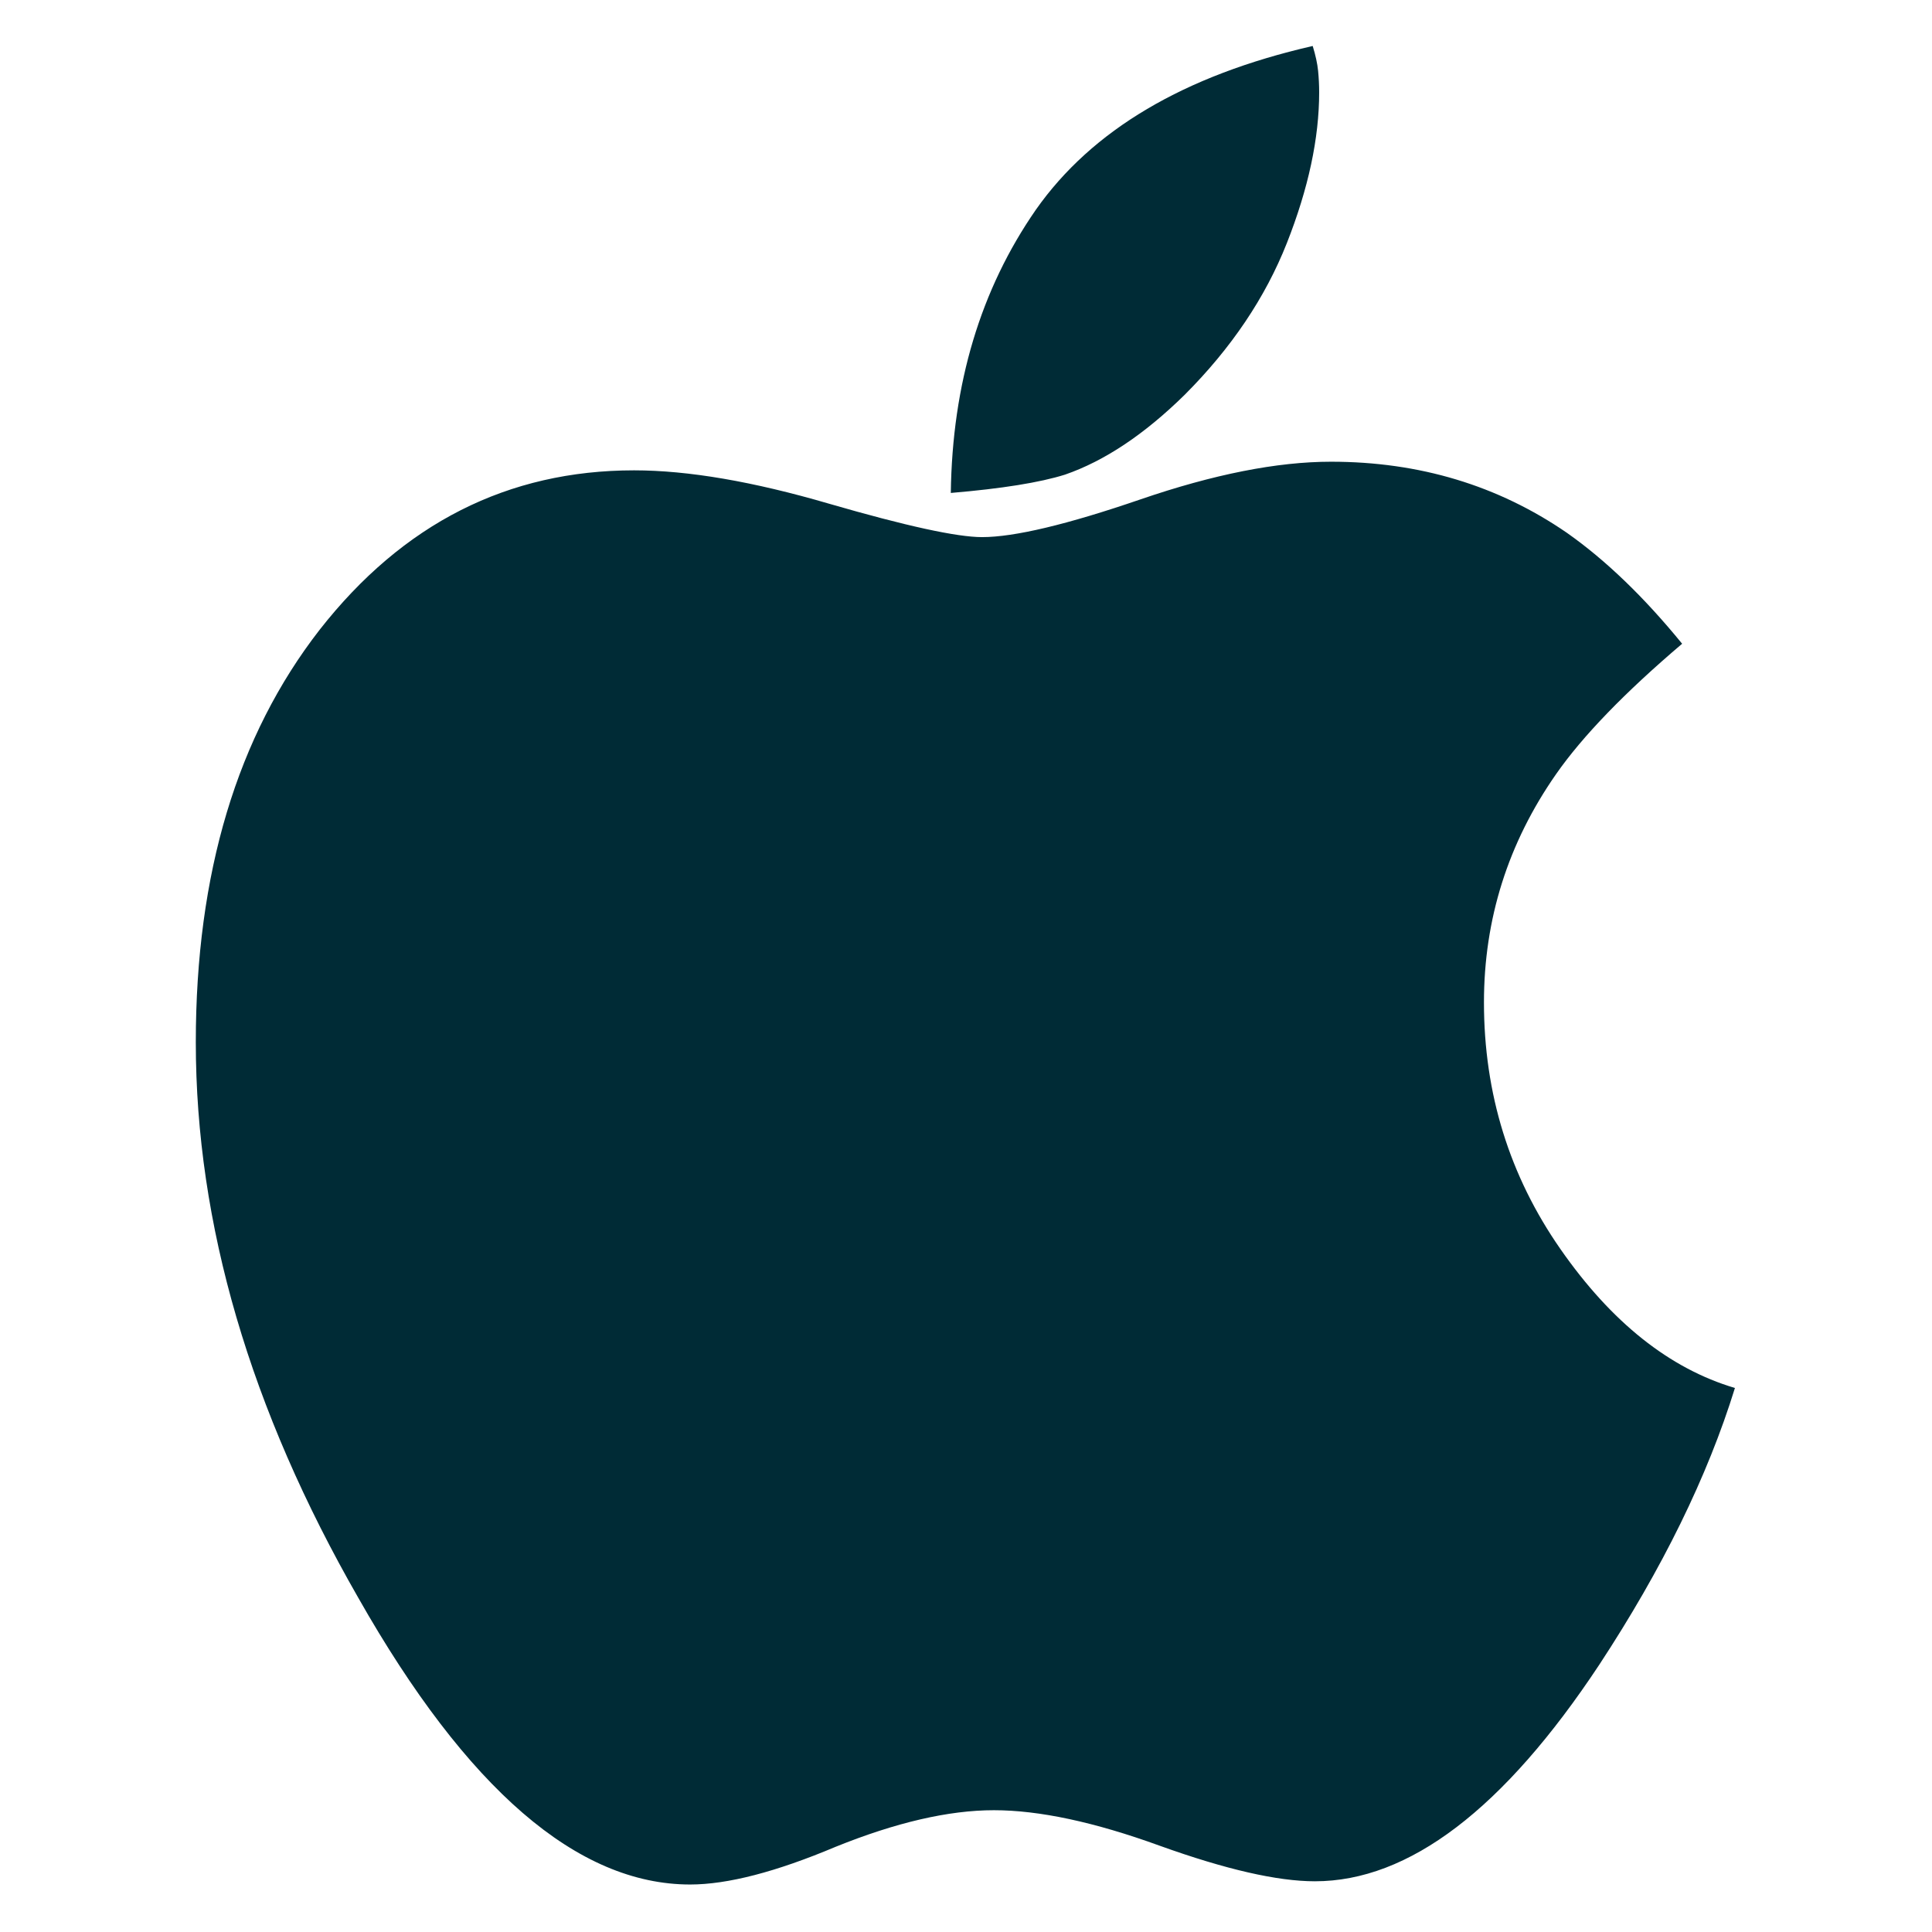 <?xml version="1.0" encoding="UTF-8" standalone="no"?>
<!-- Created with Inkscape (http://www.inkscape.org/) -->

<svg
   xmlns:dc="http://purl.org/dc/elements/1.1/"
   xmlns:cc="http://creativecommons.org/ns#"
   xmlns:rdf="http://www.w3.org/1999/02/22-rdf-syntax-ns#"
   xmlns:svg="http://www.w3.org/2000/svg"
   xmlns="http://www.w3.org/2000/svg"
   xmlns:xlink="http://www.w3.org/1999/xlink"
   xmlns:sodipodi="http://sodipodi.sourceforge.net/DTD/sodipodi-0.dtd"
   xmlns:inkscape="http://www.inkscape.org/namespaces/inkscape"
   version="1.0"
   viewBox="0 0 42 42"
   id="svg3176"
   inkscape:version="0.48.4 r9939"
   width="100%"
   height="100%"
   sodipodi:docname="icons.svg"
   inkscape:export-filename="/home/gregoire/Code/web/bnfc.github.com/mac.png"
   inkscape:export-xdpi="42.860001"
   inkscape:export-ydpi="42.860001">
  <defs
     id="defs3186">
    <inkscape:perspective
       sodipodi:type="inkscape:persp3d"
       inkscape:vp_x="0 : 526.18109 : 1"
       inkscape:vp_y="0 : 1000 : 0"
       inkscape:vp_z="744.09448 : 526.18109 : 1"
       inkscape:persp3d-origin="372.04724 : 350.78739 : 1"
       id="perspective4192" />
    <inkscape:perspective
       id="perspective4183"
       inkscape:persp3d-origin="225 : 30.175001 : 1"
       inkscape:vp_z="450 : 45.262501 : 1"
       inkscape:vp_y="0 : 1000 : 0"
       inkscape:vp_x="0 : 45.262501 : 1"
       sodipodi:type="inkscape:persp3d" />
    <linearGradient
       id="linearGradient4182">
      <stop
         style="stop-color:#a36d18;stop-opacity:1;"
         offset="0"
         id="stop4184" />
      <stop
         style="stop-color:#d79020;stop-opacity:1;"
         offset="1"
         id="stop4186" />
    </linearGradient>
    <linearGradient
       id="linearGradient4192">
      <stop
         style="stop-color:#e9b96e;stop-opacity:1;"
         offset="0"
         id="stop4194" />
      <stop
         style="stop-color:#f1d19e;stop-opacity:1;"
         offset="1"
         id="stop4196" />
    </linearGradient>
    <linearGradient
       id="linearGradient4210">
      <stop
         style="stop-color:#eaba6f;stop-opacity:1;"
         offset="0"
         id="stop4212" />
      <stop
         style="stop-color:#b97a1b;stop-opacity:1;"
         offset="1"
         id="stop4214" />
    </linearGradient>
    <linearGradient
       id="linearGradient4222">
      <stop
         style="stop-color:#ffffff;stop-opacity:1;"
         offset="0"
         id="stop4224" />
      <stop
         style="stop-color:#ffffff;stop-opacity:0.686;"
         offset="1"
         id="stop4226" />
    </linearGradient>
    <linearGradient
       id="linearGradient4979">
      <stop
         style="stop-color:#fbf0e0;stop-opacity:1;"
         offset="0"
         id="stop4981" />
      <stop
         style="stop-color:#f0ce99;stop-opacity:1;"
         offset="1"
         id="stop4983" />
    </linearGradient>
    <linearGradient
       id="linearGradient4995">
      <stop
         style="stop-color:#de9523;stop-opacity:1;"
         offset="0"
         id="stop4997" />
      <stop
         style="stop-color:#a36d18;stop-opacity:1;"
         offset="1"
         id="stop4999" />
    </linearGradient>
    <linearGradient
       id="linearGradient2869">
      <stop
         id="stop2871"
         offset="0"
         style="stop-color:#ffffff;stop-opacity:1;" />
      <stop
         id="stop2873"
         offset="1"
         style="stop-color:#cccccc;stop-opacity:1;" />
    </linearGradient>
    <linearGradient
       inkscape:collect="always"
       xlink:href="#SVGID_38_"
       id="linearGradient5310"
       gradientUnits="userSpaceOnUse"
       x1="22.032"
       y1="5.29"
       x2="22.211"
       y2="5.29" />
    <linearGradient
       inkscape:collect="always"
       xlink:href="#SVGID_47_"
       id="linearGradient5324"
       gradientUnits="userSpaceOnUse"
       x1="22.034"
       y1="5.29"
       x2="22.213"
       y2="5.29" />
    <radialGradient
       id="SVGID_50_"
       cx="49.351"
       cy="44.013"
       r="49.677"
       gradientUnits="userSpaceOnUse">
      <stop
         offset="0.005"
         style="stop-color:#D1E787"
         id="stop4004" />
      <stop
         offset="0.123"
         style="stop-color:#CEE583"
         id="stop4006" />
      <stop
         offset="0.247"
         style="stop-color:#C4DE76"
         id="stop4008" />
      <stop
         offset="0.375"
         style="stop-color:#B3D361"
         id="stop4010" />
      <stop
         offset="0.505"
         style="stop-color:#9CC443"
         id="stop4012" />
      <stop
         offset="0.636"
         style="stop-color:#7FB01D"
         id="stop4014" />
      <stop
         offset="0.649"
         style="stop-color:#7BAE19"
         id="stop4016" />
      <stop
         offset="0.779"
         style="stop-color:#578D19"
         id="stop4018" />
      <stop
         offset="0.922"
         style="stop-color:#366E1A"
         id="stop4020" />
      <stop
         offset="1"
         style="stop-color:#29621A"
         id="stop4022" />
    </radialGradient>
    <linearGradient
       id="SVGID_51_"
       gradientUnits="userSpaceOnUse"
       x1="62.728"
       y1="13.84"
       x2="98.606"
       y2="13.84">
      <stop
         offset="0"
         style="stop-color:#D3ED89"
         id="stop4027" />
      <stop
         offset="1"
         style="stop-color:#5F821C"
         id="stop4029" />
    </linearGradient>
    <linearGradient
       id="SVGID_52_"
       gradientUnits="userSpaceOnUse"
       x1="58.195"
       y1="26.828"
       x2="57.342"
       y2="26.584">
      <stop
         offset="0.282"
         style="stop-color:#D3ED89"
         id="stop4036" />
      <stop
         offset="0.405"
         style="stop-color:#D3ED89"
         id="stop4038" />
      <stop
         offset="1"
         style="stop-color:#5F821C"
         id="stop4040" />
    </linearGradient>
    <linearGradient
       id="SVGID_53_"
       gradientUnits="userSpaceOnUse"
       x1="62.765"
       y1="10.682"
       x2="61.947"
       y2="10.625">
      <stop
         offset="0"
         style="stop-color:#7AA922"
         id="stop4047" />
      <stop
         offset="0.2"
         style="stop-color:#D3ED89"
         id="stop4049" />
      <stop
         offset="0.525"
         style="stop-color:#D3ED89"
         id="stop4051" />
      <stop
         offset="1"
         style="stop-color:#7AA922"
         id="stop4053" />
    </linearGradient>
    <linearGradient
       id="SVGID_54_"
       gradientUnits="userSpaceOnUse"
       x1="89.855"
       y1="29.306"
       x2="99.836"
       y2="29.306">
      <stop
         offset="0.006"
         style="stop-color:#7AA922"
         id="stop4058" />
      <stop
         offset="0.169"
         style="stop-color:#1D4A20"
         id="stop4060" />
      <stop
         offset="0.382"
         style="stop-color:#26551B"
         id="stop4062" />
      <stop
         offset="1"
         style="stop-color:#7AA922"
         id="stop4064" />
    </linearGradient>
    <linearGradient
       id="SVGID_55_"
       gradientUnits="userSpaceOnUse"
       x1="89.908"
       y1="45.064"
       x2="89.102"
       y2="45.008">
      <stop
         offset="0"
         style="stop-color:#7AA922"
         id="stop4073" />
      <stop
         offset="1"
         style="stop-color:#D3ED89"
         id="stop4075" />
    </linearGradient>
    <linearGradient
       id="SVGID_56_"
       gradientUnits="userSpaceOnUse"
       x1="90.272"
       y1="45.136"
       x2="89.76"
       y2="45.704">
      <stop
         offset="0"
         style="stop-color:#5F821C"
         id="stop4080" />
      <stop
         offset="1"
         style="stop-color:#26551B"
         id="stop4082" />
    </linearGradient>
    <linearGradient
       id="SVGID_57_"
       gradientUnits="userSpaceOnUse"
       x1="53.182"
       y1="46.138"
       x2="89.521"
       y2="46.138">
      <stop
         offset="0"
         style="stop-color:#7AA922"
         id="stop4087" />
      <stop
         offset="0.4"
         style="stop-color:#D3ED89"
         id="stop4089" />
      <stop
         offset="1"
         style="stop-color:#7AA922"
         id="stop4091" />
    </linearGradient>
    <linearGradient
       id="SVGID_58_"
       gradientUnits="userSpaceOnUse"
       x1="52.961"
       y1="43.355"
       x2="52.387"
       y2="42.717">
      <stop
         offset="0"
         style="stop-color:#1D3A19"
         id="stop4102" />
      <stop
         offset="0.1"
         style="stop-color:#26551B"
         id="stop4104" />
      <stop
         offset="0.65"
         style="stop-color:#7AA922"
         id="stop4106" />
      <stop
         offset="1"
         style="stop-color:#D3ED89"
         id="stop4108" />
    </linearGradient>
    <linearGradient
       id="SVGID_59_"
       gradientUnits="userSpaceOnUse"
       x1="52.942"
       y1="42.324"
       x2="53.36"
       y2="43.078">
      <stop
         offset="0"
         style="stop-color:#5F821C"
         id="stop4113" />
      <stop
         offset="0.405"
         style="stop-color:#7AA922"
         id="stop4115" />
      <stop
         offset="0.8"
         style="stop-color:#5F821C"
         id="stop4117" />
      <stop
         offset="1"
         style="stop-color:#5F821C"
         id="stop4119" />
    </linearGradient>
    <linearGradient
       id="SVGID_60_"
       gradientUnits="userSpaceOnUse"
       x1="99.427"
       y1="13.42"
       x2="99.546"
       y2="13.016">
      <stop
         offset="0"
         style="stop-color:#5B7F30"
         id="stop4124" />
      <stop
         offset="1"
         style="stop-color:#D3ED89"
         id="stop4126" />
    </linearGradient>
    <linearGradient
       id="SVGID_61_"
       gradientUnits="userSpaceOnUse"
       x1="98.69"
       y1="18.514"
       x2="62.159"
       y2="8.039">
      <stop
         offset="0"
         style="stop-color:#1D3419"
         id="stop4131" />
      <stop
         offset="0.228"
         style="stop-color:#26551B"
         id="stop4133" />
      <stop
         offset="1"
         style="stop-color:#7AA922"
         id="stop4135" />
    </linearGradient>
    <linearGradient
       id="SVGID_62_"
       gradientUnits="userSpaceOnUse"
       x1="94.576"
       y1="29.008"
       x2="93.73"
       y2="28.765">
      <stop
         offset="0"
         style="stop-color:#5F821C"
         id="stop4140" />
      <stop
         offset="1"
         style="stop-color:#75C146"
         id="stop4142" />
    </linearGradient>
    <linearGradient
       id="SVGID_63_"
       gradientUnits="userSpaceOnUse"
       x1="98.396"
       y1="13.263"
       x2="100.036"
       y2="13.263">
      <stop
         offset="0"
         style="stop-color:#D3ED89"
         id="stop4147" />
      <stop
         offset="1"
         style="stop-color:#5F821C"
         id="stop4149" />
    </linearGradient>
    <linearGradient
       id="SVGID_64_"
       gradientUnits="userSpaceOnUse"
       x1="98.532"
       y1="18.898"
       x2="62.106"
       y2="8.453">
      <stop
         offset="0"
         style="stop-color:#93BF81"
         id="stop4154" />
      <stop
         offset="0.228"
         style="stop-color:#26551B"
         id="stop4156" />
      <stop
         offset="1"
         style="stop-color:#BDE256"
         id="stop4158" />
    </linearGradient>
    <linearGradient
       id="SVGID_65_"
       gradientUnits="userSpaceOnUse"
       x1="99.429"
       y1="13.42"
       x2="99.548"
       y2="13.016">
      <stop
         offset="0"
         style="stop-color:#5B7F30"
         id="stop4163" />
      <stop
         offset="1"
         style="stop-color:#D3ED89"
         id="stop4165" />
    </linearGradient>
    <linearGradient
       id="SVGID_66_"
       gradientUnits="userSpaceOnUse"
       x1="98.396"
       y1="13.264"
       x2="100.038"
       y2="13.264">
      <stop
         offset="0"
         style="stop-color:#D3ED89"
         id="stop4170" />
      <stop
         offset="1"
         style="stop-color:#5F821C"
         id="stop4172" />
    </linearGradient>
    <radialGradient
       id="SVGID_36_"
       cx="48.155"
       cy="39.194"
       r="43.414"
       gradientUnits="userSpaceOnUse">
      <stop
         offset="0.004"
         style="stop-color:#EFD916"
         id="stop3818" />
      <stop
         offset="0.105"
         style="stop-color:#EFD516"
         id="stop3820" />
      <stop
         offset="0.216"
         style="stop-color:#EDC715"
         id="stop3822" />
      <stop
         offset="0.331"
         style="stop-color:#EBB213"
         id="stop3824" />
      <stop
         offset="0.449"
         style="stop-color:#E89312"
         id="stop3826" />
      <stop
         offset="0.567"
         style="stop-color:#E36D0F"
         id="stop3828" />
      <stop
         offset="0.65"
         style="stop-color:#E04D0D"
         id="stop3830" />
      <stop
         offset="0.785"
         style="stop-color:#CE2907"
         id="stop3832" />
      <stop
         offset="0.922"
         style="stop-color:#BF0B02"
         id="stop3834" />
      <stop
         offset="1"
         style="stop-color:#B90000"
         id="stop3836" />
    </radialGradient>
    <linearGradient
       id="SVGID_40_"
       gradientUnits="userSpaceOnUse"
       x1="22.12"
       y1="4.267"
       x2="57.926"
       y2="4.267">
      <stop
         offset="0"
         style="stop-color:#FC2B21"
         id="stop3878" />
      <stop
         offset="0.236"
         style="stop-color:#FF590A"
         id="stop3880" />
      <stop
         offset="0.248"
         style="stop-color:#FB570B"
         id="stop3882" />
      <stop
         offset="0.327"
         style="stop-color:#E74C0E"
         id="stop3884" />
      <stop
         offset="0.417"
         style="stop-color:#D84511"
         id="stop3886" />
      <stop
         offset="0.525"
         style="stop-color:#D04013"
         id="stop3888" />
      <stop
         offset="0.697"
         style="stop-color:#CD3F13"
         id="stop3890" />
      <stop
         offset="0.796"
         style="stop-color:#D04213"
         id="stop3892" />
      <stop
         offset="0.869"
         style="stop-color:#D84B14"
         id="stop3894" />
      <stop
         offset="0.933"
         style="stop-color:#E65B16"
         id="stop3896" />
      <stop
         offset="0.993"
         style="stop-color:#F97219"
         id="stop3898" />
      <stop
         offset="1"
         style="stop-color:#FC7519"
         id="stop3900" />
    </linearGradient>
    <linearGradient
       id="SVGID_42_"
       gradientUnits="userSpaceOnUse"
       x1="59.88"
       y1="9.042"
       x2="25.65"
       y2="1.412">
      <stop
         offset="0"
         style="stop-color:#FE560D"
         id="stop3916" />
      <stop
         offset="1"
         style="stop-color:#8C1501"
         id="stop3918" />
    </linearGradient>
    <linearGradient
       id="SVGID_43_"
       gradientUnits="userSpaceOnUse"
       x1="40.003"
       y1="8.636"
       x2="39.596"
       y2="-2.479">
      <stop
         offset="0"
         style="stop-color:#FE560D"
         id="stop3923" />
      <stop
         offset="1"
         style="stop-color:#8C1501"
         id="stop3925" />
    </linearGradient>
    <linearGradient
       id="SVGID_44_"
       gradientUnits="userSpaceOnUse"
       x1="47.625"
       y1="23.684"
       x2="58.074"
       y2="23.684">
      <stop
         offset="0"
         style="stop-color:#FD7E36"
         id="stop3932" />
      <stop
         offset="1"
         style="stop-color:#FC895B"
         id="stop3934" />
    </linearGradient>
    <linearGradient
       id="SVGID_45_"
       gradientUnits="userSpaceOnUse"
       x1="12.928"
       y1="36.24"
       x2="48.695"
       y2="36.24">
      <stop
         offset="0"
         style="stop-color:#FD9B20"
         id="stop3939" />
      <stop
         offset="0.25"
         style="stop-color:#FD9B20"
         id="stop3941" />
      <stop
         offset="0.337"
         style="stop-color:#FDB830"
         id="stop3943" />
      <stop
         offset="0.429"
         style="stop-color:#FED23E"
         id="stop3945" />
      <stop
         offset="0.485"
         style="stop-color:#FEDB43"
         id="stop3947" />
      <stop
         offset="0.75"
         style="stop-color:#FE8411"
         id="stop3949" />
      <stop
         offset="1"
         style="stop-color:#FE560D"
         id="stop3951" />
    </linearGradient>
    <linearGradient
       id="SVGID_49_"
       gradientUnits="userSpaceOnUse"
       x1="22.12"
       y1="4.267"
       x2="57.926"
       y2="4.267">
      <stop
         offset="0"
         style="stop-color:#FC2B21"
         id="stop3975" />
      <stop
         offset="0.236"
         style="stop-color:#FF590A"
         id="stop3977" />
      <stop
         offset="0.248"
         style="stop-color:#FB570B"
         id="stop3979" />
      <stop
         offset="0.327"
         style="stop-color:#E74C0E"
         id="stop3981" />
      <stop
         offset="0.417"
         style="stop-color:#D84511"
         id="stop3983" />
      <stop
         offset="0.525"
         style="stop-color:#D04013"
         id="stop3985" />
      <stop
         offset="0.697"
         style="stop-color:#CD3F13"
         id="stop3987" />
      <stop
         offset="0.796"
         style="stop-color:#D04213"
         id="stop3989" />
      <stop
         offset="0.869"
         style="stop-color:#D84B14"
         id="stop3991" />
      <stop
         offset="0.933"
         style="stop-color:#E65B16"
         id="stop3993" />
      <stop
         offset="0.993"
         style="stop-color:#F97219"
         id="stop3995" />
      <stop
         offset="1"
         style="stop-color:#FC7519"
         id="stop3997" />
    </linearGradient>
    <linearGradient
       id="SVGID_20_"
       gradientUnits="userSpaceOnUse"
       x1="79.927"
       y1="82.676"
       x2="79.737"
       y2="83.387">
      <stop
         offset="0"
         style="stop-color:#DE980D"
         id="stop3668" />
      <stop
         offset="1"
         style="stop-color:#A85D10"
         id="stop3670" />
    </linearGradient>
    <linearGradient
       id="SVGID_21_"
       gradientUnits="userSpaceOnUse"
       x1="79.939"
       y1="67.47"
       x2="88.981"
       y2="67.47">
      <stop
         offset="0"
         style="stop-color:#DEB150"
         id="stop3675" />
      <stop
         offset="1"
         style="stop-color:#FFF8B3"
         id="stop3677" />
    </linearGradient>
    <linearGradient
       id="SVGID_22_"
       gradientUnits="userSpaceOnUse"
       x1="88.891"
       y1="51.523"
       x2="88.891"
       y2="52.111">
      <stop
         offset="0.006"
         style="stop-color:#C67C0C"
         id="stop3682" />
      <stop
         offset="1"
         style="stop-color:#DE980D"
         id="stop3684" />
    </linearGradient>
    <linearGradient
       id="SVGID_23_"
       gradientUnits="userSpaceOnUse"
       x1="87.592"
       y1="50.832"
       x2="87.96"
       y2="51.444">
      <stop
         offset="0.006"
         style="stop-color:#FED40F"
         id="stop3689" />
      <stop
         offset="1"
         style="stop-color:#A85D10"
         id="stop3691" />
    </linearGradient>
    <linearGradient
       id="SVGID_24_"
       gradientUnits="userSpaceOnUse"
       x1="88.551"
       y1="51.303"
       x2="88.325"
       y2="51.572">
      <stop
         offset="0.006"
         style="stop-color:#FED40F"
         id="stop3696" />
      <stop
         offset="1"
         style="stop-color:#A85D10"
         id="stop3698" />
    </linearGradient>
    <linearGradient
       id="SVGID_25_"
       gradientUnits="userSpaceOnUse"
       x1="51.914"
       y1="51.258"
       x2="87.578"
       y2="51.258">
      <stop
         offset="0"
         style="stop-color:#FFF8FB"
         id="stop3705" />
      <stop
         offset="1"
         style="stop-color:#FEC236"
         id="stop3707" />
    </linearGradient>
    <linearGradient
       id="SVGID_26_"
       gradientUnits="userSpaceOnUse"
       x1="83.673"
       y1="66.734"
       x2="82.877"
       y2="66.506">
      <stop
         offset="0"
         style="stop-color:#B37E00"
         id="stop3714" />
      <stop
         offset="1"
         style="stop-color:#FF9E00"
         id="stop3716" />
    </linearGradient>
    <linearGradient
       id="SVGID_27_"
       gradientUnits="userSpaceOnUse"
       x1="79.523"
       y1="82.259"
       x2="79.126"
       y2="83.151">
      <stop
         offset="0.006"
         style="stop-color:#FFD100"
         id="stop3723" />
      <stop
         offset="1"
         style="stop-color:#A8710A"
         id="stop3725" />
    </linearGradient>
    <linearGradient
       id="SVGID_28_"
       gradientUnits="userSpaceOnUse"
       x1="42.487"
       y1="83.13"
       x2="78.833"
       y2="83.13">
      <stop
         offset="0"
         style="stop-color:#DE980D"
         id="stop3730" />
      <stop
         offset="0.4"
         style="stop-color:#FDDA10"
         id="stop3732" />
      <stop
         offset="1"
         style="stop-color:#DE980D"
         id="stop3734" />
    </linearGradient>
    <linearGradient
       id="SVGID_29_"
       gradientUnits="userSpaceOnUse"
       x1="42.234"
       y1="80.632"
       x2="41.649"
       y2="79.982">
      <stop
         offset="0"
         style="stop-color:#DE980D"
         id="stop3743" />
      <stop
         offset="0.1"
         style="stop-color:#DE980D"
         id="stop3745" />
      <stop
         offset="0.7"
         style="stop-color:#FDDA10"
         id="stop3747" />
      <stop
         offset="1"
         style="stop-color:#DE980D"
         id="stop3749" />
    </linearGradient>
    <linearGradient
       id="SVGID_30_"
       gradientUnits="userSpaceOnUse"
       x1="42.251"
       y1="79.542"
       x2="42.664"
       y2="80.287">
      <stop
         offset="0"
         style="stop-color:#DE980D"
         id="stop3754" />
      <stop
         offset="0.4"
         style="stop-color:#FEBF0F"
         id="stop3756" />
      <stop
         offset="0.8"
         style="stop-color:#FED40F"
         id="stop3758" />
      <stop
         offset="1"
         style="stop-color:#DE980D"
         id="stop3760" />
    </linearGradient>
    <radialGradient
       id="SVGID_31_"
       cx="51.452"
       cy="47.891"
       r="0.448"
       gradientUnits="userSpaceOnUse">
      <stop
         offset="0"
         style="stop-color:#FEEB71"
         id="stop3767" />
      <stop
         offset="1"
         style="stop-color:#DE980D"
         id="stop3769" />
    </radialGradient>
    <linearGradient
       id="SVGID_32_"
       gradientUnits="userSpaceOnUse"
       x1="47.419"
       y1="64.121"
       x2="46.583"
       y2="63.881">
      <stop
         offset="0.006"
         style="stop-color:#FFEFBB"
         id="stop3774" />
      <stop
         offset="1"
         style="stop-color:#FFBF00"
         id="stop3776" />
    </linearGradient>
    <linearGradient
       id="SVGID_33_"
       gradientUnits="userSpaceOnUse"
       x1="50.168"
       y1="51.645"
       x2="88.91"
       y2="51.645">
      <stop
         offset="0.006"
         style="stop-color:#FCA859"
         id="stop3781" />
      <stop
         offset="0.213"
         style="stop-color:#FDC30F"
         id="stop3783" />
      <stop
         offset="1"
         style="stop-color:#B51C00"
         id="stop3785" />
    </linearGradient>
    <linearGradient
       id="SVGID_34_"
       gradientUnits="userSpaceOnUse"
       x1="50.481"
       y1="52.149"
       x2="88.981"
       y2="52.149">
      <stop
         offset="0.006"
         style="stop-color:#FFF6D8"
         id="stop3790" />
      <stop
         offset="0.525"
         style="stop-color:#FDDA10"
         id="stop3792" />
      <stop
         offset="1"
         style="stop-color:#F9BD0C"
         id="stop3794" />
    </linearGradient>
    <linearGradient
       id="SVGID_35_"
       gradientUnits="userSpaceOnUse"
       x1="78.891"
       y1="82.317"
       x2="78.353"
       y2="81.852">
      <stop
         offset="0"
         style="stop-color:#EAB949"
         id="stop3799" />
      <stop
         offset="0.072"
         style="stop-color:#EDC25A"
         id="stop3801" />
      <stop
         offset="0.278"
         style="stop-color:#F3D883"
         id="stop3803" />
      <stop
         offset="0.478"
         style="stop-color:#F8E9A4"
         id="stop3805" />
      <stop
         offset="0.67"
         style="stop-color:#FCF5BC"
         id="stop3807" />
      <stop
         offset="0.848"
         style="stop-color:#FEFCCA"
         id="stop3809" />
      <stop
         offset="1"
         style="stop-color:#FFFFCF"
         id="stop3811" />
    </linearGradient>
    <radialGradient
       id="SVGID_6_"
       cx="49.53"
       cy="44.198"
       r="49.334"
       gradientUnits="userSpaceOnUse">
      <stop
         offset="0.004"
         style="stop-color:#D8EEED"
         id="stop3446" />
      <stop
         offset="0.173"
         style="stop-color:#98D8D7"
         id="stop3448" />
      <stop
         offset="0.224"
         style="stop-color:#8ED3D3"
         id="stop3450" />
      <stop
         offset="0.309"
         style="stop-color:#74C6CA"
         id="stop3452" />
      <stop
         offset="0.418"
         style="stop-color:#49B1BA"
         id="stop3454" />
      <stop
         offset="0.448"
         style="stop-color:#3CAAB5"
         id="stop3456" />
      <stop
         offset="0.56"
         style="stop-color:#2E81A4"
         id="stop3458" />
      <stop
         offset="0.684"
         style="stop-color:#215B94"
         id="stop3460" />
      <stop
         offset="0.783"
         style="stop-color:#19448B"
         id="stop3462" />
      <stop
         offset="0.845"
         style="stop-color:#163B87"
         id="stop3464" />
      <stop
         offset="1"
         style="stop-color:#0B317D"
         id="stop3466" />
    </radialGradient>
    <radialGradient
       id="SVGID_7_"
       cx="49.571"
       cy="44.318"
       r="49.309"
       gradientUnits="userSpaceOnUse">
      <stop
         offset="0.004"
         style="stop-color:#D8EEED"
         id="stop3473" />
      <stop
         offset="0.173"
         style="stop-color:#98D8D7"
         id="stop3475" />
      <stop
         offset="0.224"
         style="stop-color:#8ED3D3"
         id="stop3477" />
      <stop
         offset="0.309"
         style="stop-color:#74C6CA"
         id="stop3479" />
      <stop
         offset="0.418"
         style="stop-color:#49B1BA"
         id="stop3481" />
      <stop
         offset="0.448"
         style="stop-color:#3CAAB5"
         id="stop3483" />
      <stop
         offset="0.56"
         style="stop-color:#2E81A4"
         id="stop3485" />
      <stop
         offset="0.684"
         style="stop-color:#215B94"
         id="stop3487" />
      <stop
         offset="0.783"
         style="stop-color:#19448B"
         id="stop3489" />
      <stop
         offset="0.845"
         style="stop-color:#163B87"
         id="stop3491" />
      <stop
         offset="1"
         style="stop-color:#152469"
         id="stop3493" />
    </radialGradient>
    <radialGradient
       id="SVGID_8_"
       cx="49.595"
       cy="44.261"
       r="49.341"
       gradientUnits="userSpaceOnUse">
      <stop
         offset="0.004"
         style="stop-color:#D8EEED"
         id="stop3502" />
      <stop
         offset="0.173"
         style="stop-color:#98D8D7"
         id="stop3504" />
      <stop
         offset="0.224"
         style="stop-color:#8ED3D3"
         id="stop3506" />
      <stop
         offset="0.309"
         style="stop-color:#74C6CA"
         id="stop3508" />
      <stop
         offset="0.418"
         style="stop-color:#49B1BA"
         id="stop3510" />
      <stop
         offset="0.448"
         style="stop-color:#3CAAB5"
         id="stop3512" />
      <stop
         offset="0.56"
         style="stop-color:#2E81A4"
         id="stop3514" />
      <stop
         offset="0.684"
         style="stop-color:#215B94"
         id="stop3516" />
      <stop
         offset="0.783"
         style="stop-color:#19448B"
         id="stop3518" />
      <stop
         offset="0.845"
         style="stop-color:#163B87"
         id="stop3520" />
      <stop
         offset="1"
         style="stop-color:#0B317D"
         id="stop3522" />
    </radialGradient>
    <linearGradient
       id="SVGID_9_"
       gradientUnits="userSpaceOnUse"
       x1="46.871"
       y1="45.947"
       x2="39.187"
       y2="72.974">
      <stop
         offset="0"
         style="stop-color:#98D8D7"
         id="stop3533" />
      <stop
         offset="1"
         style="stop-color:#152469"
         id="stop3535" />
    </linearGradient>
    <radialGradient
       id="SVGID_10_"
       cx="49.603"
       cy="44.256"
       r="49.415"
       gradientUnits="userSpaceOnUse">
      <stop
         offset="0.004"
         style="stop-color:#D8EEED"
         id="stop3540" />
      <stop
         offset="0.173"
         style="stop-color:#98D8D7"
         id="stop3542" />
      <stop
         offset="0.224"
         style="stop-color:#8ED3D3"
         id="stop3544" />
      <stop
         offset="0.309"
         style="stop-color:#74C6CA"
         id="stop3546" />
      <stop
         offset="0.418"
         style="stop-color:#49B1BA"
         id="stop3548" />
      <stop
         offset="0.448"
         style="stop-color:#3CAAB5"
         id="stop3550" />
      <stop
         offset="0.56"
         style="stop-color:#2E81A4"
         id="stop3552" />
      <stop
         offset="0.684"
         style="stop-color:#215B94"
         id="stop3554" />
      <stop
         offset="0.783"
         style="stop-color:#19448B"
         id="stop3556" />
      <stop
         offset="0.845"
         style="stop-color:#163B87"
         id="stop3558" />
      <stop
         offset="1"
         style="stop-color:#152469"
         id="stop3560" />
    </radialGradient>
    <linearGradient
       id="SVGID_11_"
       gradientUnits="userSpaceOnUse"
       x1="2.104"
       y1="59.539"
       x2="12.304"
       y2="59.539">
      <stop
         offset="0"
         style="stop-color:#DEF3F1"
         id="stop3567" />
      <stop
         offset="1"
         style="stop-color:#5085BC"
         id="stop3569" />
    </linearGradient>
    <linearGradient
       id="SVGID_12_"
       gradientUnits="userSpaceOnUse"
       x1="36.954"
       y1="61.422"
       x2="47.336"
       y2="61.422">
      <stop
         offset="0"
         style="stop-color:#DEF3F1"
         id="stop3574" />
      <stop
         offset="1"
         style="stop-color:#5085BC"
         id="stop3576" />
    </linearGradient>
    <linearGradient
       id="SVGID_13_"
       gradientUnits="userSpaceOnUse"
       x1="11.303"
       y1="42.262"
       x2="47.195"
       y2="42.262">
      <stop
         offset="0"
         style="stop-color:#094992"
         id="stop3581" />
      <stop
         offset="0.668"
         style="stop-color:#8BCDE2"
         id="stop3583" />
      <stop
         offset="1"
         style="stop-color:#E6F6F9"
         id="stop3585" />
    </linearGradient>
    <linearGradient
       id="SVGID_14_"
       gradientUnits="userSpaceOnUse"
       x1="11.375"
       y1="42.961"
       x2="11.375"
       y2="42.961">
      <stop
         offset="0"
         style="stop-color:#7E9EC4"
         id="stop3590" />
      <stop
         offset="1"
         style="stop-color:#151D89"
         id="stop3592" />
    </linearGradient>
    <linearGradient
       id="SVGID_15_"
       gradientUnits="userSpaceOnUse"
       x1="12.171"
       y1="42.88"
       x2="46.487"
       y2="42.88">
      <stop
         offset="0.006"
         style="stop-color:#BBC7E1"
         id="stop3597" />
      <stop
         offset="0.225"
         style="stop-color:#7090C3"
         id="stop3599" />
      <stop
         offset="0.545"
         style="stop-color:#C8EAEF"
         id="stop3601" />
      <stop
         offset="1"
         style="stop-color:#FFFFFF"
         id="stop3603" />
    </linearGradient>
    <linearGradient
       id="SVGID_16_"
       gradientUnits="userSpaceOnUse"
       x1="11.385"
       y1="41.838"
       x2="47.195"
       y2="41.838">
      <stop
         offset="0.006"
         style="stop-color:#7090C3"
         id="stop3608" />
      <stop
         offset="0.545"
         style="stop-color:#C1E7ED"
         id="stop3610" />
      <stop
         offset="1"
         style="stop-color:#FFFFFF"
         id="stop3612" />
    </linearGradient>
    <radialGradient
       id="SVGID_17_"
       cx="11.276"
       cy="43.06"
       r="0.121"
       gradientUnits="userSpaceOnUse">
      <stop
         offset="0"
         style="stop-color:#7E9EC4"
         id="stop3617" />
      <stop
         offset="1"
         style="stop-color:#0A50A1"
         id="stop3619" />
    </radialGradient>
    <radialGradient
       id="SVGID_18_"
       cx="-12.359"
       cy="73.624"
       r="60.597"
       gradientUnits="userSpaceOnUse">
      <stop
         offset="0.004"
         style="stop-color:#D8EEED"
         id="stop3624" />
      <stop
         offset="0.173"
         style="stop-color:#98D8D7"
         id="stop3626" />
      <stop
         offset="0.224"
         style="stop-color:#8ED3D3"
         id="stop3628" />
      <stop
         offset="0.309"
         style="stop-color:#74C6CA"
         id="stop3630" />
      <stop
         offset="0.418"
         style="stop-color:#49B1BA"
         id="stop3632" />
      <stop
         offset="0.448"
         style="stop-color:#3CAAB5"
         id="stop3634" />
      <stop
         offset="0.499"
         style="stop-color:#369FB5"
         id="stop3636" />
      <stop
         offset="0.631"
         style="stop-color:#2A88B4"
         id="stop3638" />
      <stop
         offset="0.713"
         style="stop-color:#257FB4"
         id="stop3640" />
      <stop
         offset="1"
         style="stop-color:#4161AB"
         id="stop3642" />
    </radialGradient>
    <radialGradient
       gradientUnits="userSpaceOnUse"
       r="45.735"
       cy="45.485"
       cx="49.55"
       id="SVGID_19_">
      <stop
         id="stop3651"
         style="stop-color:#FCF5B0"
         offset="0" />
      <stop
         id="stop3653"
         style="stop-color:#F7EDA0"
         offset="0.166" />
      <stop
         id="stop3655"
         style="stop-color:#F3E591"
         offset="0.285" />
      <stop
         id="stop3657"
         style="stop-color:#FCD118"
         offset="0.65" />
      <stop
         id="stop3659"
         style="stop-color:#F7A50C"
         offset="0.802" />
      <stop
         id="stop3661"
         style="stop-color:#F38603"
         offset="0.929" />
      <stop
         id="stop3663"
         style="stop-color:#F27B00"
         offset="1" />
    </radialGradient>
    <defs
       id="defs3961">
      <path
         d="M 22.12,5.401 22.034,5.379 C 22.071,5.243 22.166,5.197 22.201,5.184 L 22.214,5.18 C 22.213,5.179 22.168,5.246 22.12,5.401 z"
         id="SVGID_46_"
         inkscape:connector-curvature="0" />
    </defs>
    <linearGradient
       y2="5.29"
       x2="22.213"
       y1="5.29"
       x1="22.034"
       gradientUnits="userSpaceOnUse"
       id="SVGID_47_">
      <stop
         id="stop3965"
         style="stop-color:#FD7E36"
         offset="0" />
      <stop
         id="stop3967"
         style="stop-color:#BD6F4F"
         offset="1" />
    </linearGradient>
    <clipPath
       id="SVGID_48_">
      <use
         height="90.525"
         width="450"
         y="0"
         x="0"
         style="overflow:visible"
         id="use3972"
         overflow="visible"
         xlink:href="#SVGID_46_" />
    </clipPath>
    <linearGradient
       y2="21.967"
       x2="22.964"
       y1="21.967"
       x1="12.904"
       gradientUnits="userSpaceOnUse"
       id="SVGID_41_">
      <stop
         id="stop3909"
         style="stop-color:#FD7E36"
         offset="0" />
      <stop
         id="stop3911"
         style="stop-color:#BD6F4F"
         offset="1" />
    </linearGradient>
    <defs
       id="defs3856">
      <path
         d="M 22.12,5.401 22.032,5.379 C 22.068,5.238 22.165,5.195 22.2,5.184 L 22.211,5.18 c 0,-10e-4 -0.043,0.066 -0.091,0.221 z"
         id="SVGID_37_"
         inkscape:connector-curvature="0" />
    </defs>
    <linearGradient
       y2="5.29"
       x2="22.211"
       y1="5.29"
       x1="22.032"
       gradientUnits="userSpaceOnUse"
       id="SVGID_38_">
      <stop
         id="stop3860"
         style="stop-color:#FD7E36"
         offset="0" />
      <stop
         id="stop3862"
         style="stop-color:#BD6F4F"
         offset="1" />
    </linearGradient>
    <clipPath
       id="SVGID_39_">
      <use
         height="90.525"
         width="450"
         y="0"
         x="0"
         style="overflow:visible"
         id="use3867"
         overflow="visible"
         xlink:href="#SVGID_37_" />
    </clipPath>
    <radialGradient
       gradientUnits="userSpaceOnUse"
       r="49.126"
       cy="44.405"
       cx="49.592"
       id="SVGID_5_">
      <stop
         id="stop3427"
         style="stop-color:#D1E7EE"
         offset="0.001" />
      <stop
         id="stop3429"
         style="stop-color:#CDE4EC"
         offset="0.098" />
      <stop
         id="stop3431"
         style="stop-color:#C0DCE8"
         offset="0.203" />
      <stop
         id="stop3433"
         style="stop-color:#ADD0E1"
         offset="0.298" />
      <stop
         id="stop3435"
         style="stop-color:#3982B1"
         offset="0.65" />
      <stop
         id="stop3437"
         style="stop-color:#3474AA"
         offset="0.72" />
      <stop
         id="stop3439"
         style="stop-color:#285699"
         offset="0.899" />
      <stop
         id="stop3441"
         style="stop-color:#244B93"
         offset="1" />
    </radialGradient>
    <linearGradient
       gradientTransform="matrix(1.18,0,0,1,-4.219,0)"
       y2="35"
       x2="17.554"
       y1="46"
       x1="17.554"
       gradientUnits="userSpaceOnUse"
       id="linearGradient3722"
       xlink:href="#linearGradient3703"
       inkscape:collect="always" />
    <radialGradient
       r="5"
       fy="41.5"
       fx="5"
       cy="41.5"
       cx="5"
       gradientTransform="matrix(0.99,0,0,1.1,-14.885,-86.15)"
       gradientUnits="userSpaceOnUse"
       id="radialGradient3720"
       xlink:href="#linearGradient3681"
       inkscape:collect="always" />
    <radialGradient
       r="5"
       fy="41.5"
       fx="5"
       cy="41.5"
       cx="5"
       gradientTransform="matrix(0.99,0,0,1.1,32.115,-5.15)"
       gradientUnits="userSpaceOnUse"
       id="radialGradient3718"
       xlink:href="#linearGradient3681"
       inkscape:collect="always" />
    <linearGradient
       gradientUnits="userSpaceOnUse"
       y2="17.438"
       x2="26.562"
       y1="17.5"
       x1="35.188"
       id="linearGradient4538"
       xlink:href="#linearGradient4532"
       inkscape:collect="always" />
    <linearGradient
       gradientUnits="userSpaceOnUse"
       y2="45.934"
       x2="43.007"
       y1="30.555"
       x1="23.452"
       id="linearGradient4565"
       xlink:href="#linearGradient4559"
       inkscape:collect="always" />
    <linearGradient
       gradientUnits="userSpaceOnUse"
       y2="11.474"
       x2="30.008"
       y1="7.142"
       x1="23.158"
       id="linearGradient4776"
       xlink:href="#linearGradient4770"
       inkscape:collect="always" />
    <linearGradient
       gradientUnits="userSpaceOnUse"
       y2="19"
       x2="23.938"
       y1="19"
       x1="28.062"
       id="linearGradient4766"
       xlink:href="#linearGradient4760"
       inkscape:collect="always" />
    <linearGradient
       y2="14.383"
       x2="23.452"
       y1="49.424"
       x1="24.99"
       gradientTransform="matrix(1,0,0,1.33,0,-8.664)"
       gradientUnits="userSpaceOnUse"
       id="linearGradient3845"
       xlink:href="#linearGradient4210-6"
       inkscape:collect="always" />
    <linearGradient
       id="linearGradient4210-6">
      <stop
         style="stop-color:#eaba6f;stop-opacity:1;"
         offset="0"
         id="stop4212-2" />
      <stop
         style="stop-color:#b97a1b;stop-opacity:1;"
         offset="1"
         id="stop4214-9" />
    </linearGradient>
    <linearGradient
       id="linearGradient4760"
       inkscape:collect="always">
      <stop
         id="stop4762"
         offset="0"
         style="stop-color:#ffffff;stop-opacity:1;" />
      <stop
         id="stop4764"
         offset="1"
         style="stop-color:#ffffff;stop-opacity:0;" />
    </linearGradient>
    <linearGradient
       id="linearGradient4770"
       inkscape:collect="always">
      <stop
         id="stop4772"
         offset="0"
         style="stop-color:#fcf3e6;stop-opacity:1;" />
      <stop
         id="stop4774"
         offset="1"
         style="stop-color:#fcf3e6;stop-opacity:0;" />
    </linearGradient>
    <linearGradient
       id="linearGradient4559"
       inkscape:collect="always">
      <stop
         id="stop4561"
         offset="0"
         style="stop-color:#ffffff;stop-opacity:1;" />
      <stop
         id="stop4563"
         offset="1"
         style="stop-color:#ffffff;stop-opacity:0;" />
    </linearGradient>
    <linearGradient
       id="linearGradient4532"
       inkscape:collect="always">
      <stop
         id="stop4534"
         offset="0"
         style="stop-color:#000000;stop-opacity:1;" />
      <stop
         id="stop4536"
         offset="1"
         style="stop-color:#000000;stop-opacity:0;" />
    </linearGradient>
    <linearGradient
       id="linearGradient3681"
       inkscape:collect="always">
      <stop
         id="stop3683"
         offset="0"
         style="stop-color:black;stop-opacity:1;" />
      <stop
         id="stop3685"
         offset="1"
         style="stop-color:black;stop-opacity:0;" />
    </linearGradient>
    <linearGradient
       id="linearGradient3703">
      <stop
         id="stop3705-8"
         offset="0"
         style="stop-color:black;stop-opacity:0;" />
      <stop
         style="stop-color:black;stop-opacity:1;"
         offset="0.5"
         id="stop3711" />
      <stop
         id="stop3707-7"
         offset="1"
         style="stop-color:black;stop-opacity:0;" />
    </linearGradient>
    <linearGradient
       inkscape:collect="always"
       xlink:href="#linearGradient4770"
       id="linearGradient7251"
       gradientUnits="userSpaceOnUse"
       x1="23.158"
       y1="7.142"
       x2="30.008"
       y2="11.474"
       gradientTransform="translate(63.125,-173.344)" />
    <linearGradient
       inkscape:collect="always"
       xlink:href="#linearGradient4760"
       id="linearGradient7254"
       gradientUnits="userSpaceOnUse"
       x1="28.062"
       y1="19"
       x2="23.938"
       y2="19"
       gradientTransform="translate(63.125,-173.344)" />
    <linearGradient
       inkscape:collect="always"
       xlink:href="#linearGradient4532"
       id="linearGradient7258"
       gradientUnits="userSpaceOnUse"
       x1="35.188"
       y1="17.5"
       x2="26.562"
       y2="17.438"
       gradientTransform="translate(63.125,-173.344)" />
    <linearGradient
       inkscape:collect="always"
       xlink:href="#linearGradient4559"
       id="linearGradient7264"
       gradientUnits="userSpaceOnUse"
       x1="23.452"
       y1="30.555"
       x2="43.007"
       y2="45.934"
       gradientTransform="translate(63.125,-173.344)" />
    <radialGradient
       inkscape:collect="always"
       xlink:href="#linearGradient3681"
       id="radialGradient7273"
       gradientUnits="userSpaceOnUse"
       gradientTransform="matrix(0.99,0,0,1.1,32.115,-5.15)"
       cx="5"
       cy="41.5"
       fx="5"
       fy="41.5"
       r="5" />
    <radialGradient
       inkscape:collect="always"
       xlink:href="#linearGradient3681"
       id="radialGradient7275"
       gradientUnits="userSpaceOnUse"
       gradientTransform="matrix(0.99,0,0,1.1,-14.885,-86.15)"
       cx="5"
       cy="41.5"
       fx="5"
       fy="41.5"
       r="5" />
    <linearGradient
       inkscape:collect="always"
       xlink:href="#linearGradient3703"
       id="linearGradient7277"
       gradientUnits="userSpaceOnUse"
       gradientTransform="matrix(1.18,0,0,1,-4.219,0)"
       x1="17.554"
       y1="46"
       x2="17.554"
       y2="35" />
    <linearGradient
       inkscape:collect="always"
       xlink:href="#linearGradient3703"
       id="linearGradient7280"
       gradientUnits="userSpaceOnUse"
       gradientTransform="matrix(1.18,0,0,0.818,58.906,-165.98)"
       x1="17.554"
       y1="46"
       x2="17.554"
       y2="35" />
    <radialGradient
       inkscape:collect="always"
       xlink:href="#linearGradient3681"
       id="radialGradient7283"
       gradientUnits="userSpaceOnUse"
       gradientTransform="matrix(0.99,0,0,0.9,-78.01,95.494)"
       cx="5"
       cy="41.5"
       fx="5"
       fy="41.5"
       r="5" />
    <radialGradient
       inkscape:collect="always"
       xlink:href="#linearGradient3681"
       id="radialGradient7286"
       gradientUnits="userSpaceOnUse"
       gradientTransform="matrix(0.99,0,0,0.9,95.24,-170.194)"
       cx="5"
       cy="41.5"
       fx="5"
       fy="41.5"
       r="5" />
  </defs>
  <sodipodi:namedview
     pagecolor="#ffffff"
     bordercolor="#666666"
     borderopacity="1"
     objecttolerance="10"
     gridtolerance="10"
     guidetolerance="10"
     inkscape:pageopacity="0"
     inkscape:pageshadow="2"
     inkscape:window-width="1280"
     inkscape:window-height="743"
     id="namedview3184"
     showgrid="false"
     inkscape:zoom="1"
     inkscape:cx="-145.58281"
     inkscape:cy="17.158055"
     inkscape:window-x="0"
     inkscape:window-y="25"
     inkscape:window-maximized="1"
     inkscape:current-layer="layer1" />
  <path
     inkscape:connector-curvature="0"
     d=""
     clip-rule="evenodd"
     id="path3594"
     style="fill:#002b36;fill-rule:evenodd" />
  <g
     inkscape:groupmode="layer"
     id="layer1"
     inkscape:label="Mac"
     style="display:inline">
    <g
       id="g3244"
       transform="matrix(0.333,0,0,0.333,4.226,0.691)"
       style="fill:#002b36">
      <path
         id="path3246"
         d="m 28.709,28.63 c 3.516,0 7.758,0.726 12.727,2.179 5.015,1.454 8.343,2.18 9.984,2.18 2.109,0 5.555,-0.82 10.336,-2.461 4.781,-1.64 8.93,-2.461 12.445,-2.461 5.766,0 10.899,1.547 15.399,4.641 2.531,1.781 5.039,4.195 7.523,7.242 -3.75,3.188 -6.492,6.024 -8.226,8.508 -3.141,4.5 -4.711,9.469 -4.711,14.906 0,5.953 1.664,11.32 4.992,16.102 3.328,4.781 7.125,7.804 11.392,9.07 -1.783,5.766 -4.736,11.794 -8.861,18.074 -6.234,9.42 -12.422,14.13 -18.562,14.13 -2.438,0 -5.813,-0.77 -10.125,-2.32 -4.266,-1.55 -7.875,-2.32 -10.828,-2.32 -2.954,0 -6.399,0.8 -10.336,2.39 -3.891,1.64 -7.055,2.46 -9.493,2.46 -7.359,0 -14.578,-6.23 -21.656,-18.7 C 3.631,89.919 0.092,77.825 0.092,65.966 0.092,54.95 2.787,45.974 8.178,39.036 13.615,32.098 20.459,28.63 28.709,28.63 M 73.006,0.927 c 0.187,0.609 0.305,1.149 0.352,1.617 0.046,0.469 0.07,0.938 0.07,1.406 0,3 -0.703,6.281 -2.109,9.844 -1.407,3.562 -3.633,6.867 -6.68,9.914 -2.625,2.578 -5.227,4.312 -7.805,5.203 -1.64,0.516 -4.125,0.914 -7.453,1.195 0.094,-7.125 1.945,-13.289 5.555,-18.492 3.656,-5.203 9.679,-8.765 18.07,-10.687"
         inkscape:connector-curvature="0"
         style="fill:#002b36" />
    </g>
  </g>
  <g
     inkscape:groupmode="layer"
     id="layer2"
     inkscape:label="Linux"
     style="display:none">
    <g
       transform="matrix(0.132,0,0,0.132,2.913,38.056)"
       id="g3180"
       style="fill:#002b36">
      <path
         d="m 132,-206 c 0,1 -1,1 -1,1 h -1 c -1,0 -1,-1 -2,-2 0,0 -1,-1 -1,-2 0,-1 0,-1 1,-1 l 2,1 c 1,1 2,2 2,3 m -18,-10 c 0,-5 -2,-8 -5,-8 0,0 0,1 -1,1 v 2 h 3 c 0,2 1,3 1,5 h 2 m 35,-5 c 2,0 3,2 4,5 h 2 c -1,-1 -1,-2 -1,-3 0,-1 0,-2 -1,-3 -1,-1 -2,-2 -3,-2 0,0 -1,1 -2,1 0,1 1,1 1,2 m -30,16 c -1,0 -1,0 -1,-1 0,-1 0,-2 1,-3 2,0 3,-1 3,-1 1,0 1,1 1,1 0,1 -1,2 -3,4 h -1 m -11,-1 c -4,-2 -5,-5 -5,-10 0,-3 0,-5 2,-7 1,-2 3,-3 5,-3 2,0 3,1 5,3 1,3 2,6 2,9 v 1 1 h 1 v -1 c 1,0 1,-2 1,-6 0,-3 0,-6 -2,-9 -2,-3 -4,-5 -8,-5 -3,0 -6,2 -7,5 -2,4 -2.4,7 -2.4,12 0,4 1.4,8 5.4,12 1,-1 2,-1 3,-2 m 125,141 c 1,0 1,-0.4 1,-1.3 0,-2.2 -1,-4.8 -4,-7.7 -3,-3 -8,-4.9 -14,-5.7 -1,-0.1 -2,-0.1 -2,-0.1 -1,-0.2 -1,-0.2 -2,-0.2 -1,-0.1 -3,-0.3 -4,-0.5 3,-9.3 4,-17.5 4,-24.7 0,-10 -2,-17 -6,-23 -4,-6 -8,-9 -13,-10 -1,1 -1,1 -1,2 5,2 10,6 13,12 3,7 4,13 4,20 0,5.6 -1,13.9 -5,24.5 -4,1.6 -8,5.3 -11,11.1 0,0.9 0,1.4 1,1.4 0,0 1,-0.9 2,-2.6 2,-1.7 3,-3.4 5,-5.1 3,-1.7 5,-2.6 8,-2.6 5,0 10,0.7 13,2.1 4,1.3 6,2.7 7,4.3 1,1.5 2,2.9 3,4.2 0,1.3 1,1.9 1,1.9 m -92,-145 c -1,-1 -1,-3 -1,-5 0,-4 0,-6 2,-9 2,-2 4,-3 6,-3 3,0 5,2 7,4 1,3 2,5 2,8 0,5 -2,8 -6,9 0,0 1,1 2,1 2,0 3,1 5,2 1,-6 2,-10 2,-15 0,-6 -1,-10 -3,-13 -3,-3 -6,-4 -10,-4 -3,0 -6,1 -9,3 -2,3 -3,5 -3,8 0,5 1,9 3,13 1,0 2,1 3,1 m 12,16 c -13,9 -23,13 -31,13 -7,0 -14,-3 -20,-8 1,2 2,4 3,5 l 6,6 c 4,4 9,6 14,6 7,0 15,-4 25,-11 l 9,-6 c 2,-2 4,-4 4,-7 0,-1 0,-2 -1,-2 -1,-2 -6,-5 -16,-8 -9,-4 -16,-6 -20,-6 -3,0 -8,2 -15,6 -6,4 -10,8 -10,12 0,0 1,1 2,3 6,5 12,8 18,8 8,0 18,-4 31,-14 v 2 c 1,0 1,1 1,1 M 176,8 c 4,7.52 11,11.3 19,11.3 2,0 4,-0.3 6,-0.9 2,-0.4 4,-1.1 5,-1.9 1,-0.7 2,-1.4 3,-2.2 2,-0.7 2,-1.2 3,-1.7 l 17,-14.7 c 4,-3.19 8,-5.98 13,-8.4 4,-2.4 8,-4 10,-4.9 3,-0.8 5,-2 7,-3.6 1,-1.5 2,-3.4 2,-5.8 0,-2.9 -2,-5.1 -4,-6.7 -2,-1.6 -4,-2.7 -6,-3.4 -2,-0.7 -4,-2.3 -7,-5 -2,-2.6 -4,-6.2 -5,-10.9 l -1,-5.8 c -1,-2.7 -1,-4.7 -2,-5.8 0,-0.3 0,-0.4 -1,-0.4 -1,0 -3,0.9 -4,2.6 -2,1.7 -4,3.6 -6,5.6 -1,2 -4,3.8 -6,5.5 -3,1.7 -6,2.6 -8,2.6 -8,0 -12,-2.2 -15,-6.5 -2,-3.2 -3,-6.9 -4,-11.1 -2,-1.7 -3,-2.6 -5,-2.6 -5,0 -7,5.2 -7,15.7 v 3.3 11.6 8.9 4.3 3 c 0,0.9 -1,2.9 -1,6 -1,3.1 -1,6.62 -1,10.6 L 176,7.8 V 7.97 M 31,2.68 c 9.3,1.36 20,4.27 32.1,8.71 12.1,4.4 19.5,6.7 22.2,6.7 7,0 12.8,-3.1 17.6,-9.09 1,-1.94 1,-4.22 1,-6.84 0,-9.45 -5.7,-21.4 -17.1,-35.9 l -6.8,-9.1 c -1.4,-1.9 -3.1,-4.8 -5.3,-8.7 -2.1,-3.9 -4,-6.9 -5.5,-9 -1.3,-2.3 -3.4,-4.6 -6.1,-6.9 -2.6,-2.3 -5.6,-3.8 -8.9,-4.6 -4.2,0.8 -7.1,2.2 -8.5,4.1 -1.4,1.9 -2.2,4 -2.4,6.2 -0.3,2.1 -0.9,3.5 -1.9,4.2 -1,0.6 -2.7,1.1 -5,1.6 -0.5,0 -1.4,0 -2.7,0.1 H 31 c -5.3,0 -8.9,0.6 -10.8,1.6 -2.5,2.9 -3.8,6.2 -3.8,9.7 0,1.6 0.4,4.3 1.2,8.1 0.8,3.7 1.2,6.7 1.2,8.8 0,4.1 -1.2,8.2 -3.7,12.3 -2.5,4.3 -3.8,7.5 -3.8,9.78 1,3.88 7.6,6.61 19.7,8.21 m 33.3,-90.9 c 0,-6.9 1.8,-14.5 5.5,-23.5 3.6,-9 7.2,-15 10.7,-19 -0.2,-1 -0.7,-1 -1.5,-1 l -1,-1 c -2.9,3 -6.4,10 -10.6,20 -4.2,9 -6.4,17.3 -6.4,23.4 0,4.5 1.1,8.4 3.1,11.8 2.2,3.3 7.5,8.1 15.9,14.2 l 10.6,6.9 c 11.3,9.8 17.3,16.6 17.3,20.6 0,2.1 -1,4.2 -4,6.5 -2,2.4 -4.7,3.6 -7,3.6 -0.2,0 -0.3,0.2 -0.3,0.7 0,0.1 1,2.1 3.1,6 4.2,5.7 13.2,8.5 25.2,8.5 22,0 39,-9 52,-27 0,-5 0,-8.1 -1,-9.4 v -3.7 c 0,-6.5 1,-11.4 3,-14.6 2,-3.2 4,-4.7 7,-4.7 2,0 4,0.7 6,2.2 1,-7.7 1,-14.4 1,-20.4 0,-9.1 0,-16.6 -2,-23.6 -1,-6 -3,-11 -5,-15 -2,-3 -4,-6 -6,-9 -2,-3 -3,-6 -5,-9 -1,-4 -2,-7 -2,-12 -3,-5 -5,-10 -8,-15 -2,-5 -4,-10 -6,-14 l -9,7 c -10,7 -18,10 -25,10 -6,0 -11,-1 -14,-5 l -6,-5 c 0,3 -1,7 -3,11 l -6.3,12 c -2.8,7 -4.3,11 -4.6,14 -0.4,2 -0.7,4 -0.9,4 l -7.5,15 c -8.1,15 -12.2,28.9 -12.2,40.4 0,2.3 0.2,4.7 0.6,7.1 -4.5,-3.1 -6.7,-7.4 -6.7,-13 m 71.6,94.6 c -13,0 -23,1.76 -30,5.25 v -0.3 c -5,6 -10.6,9.1 -18.4,9.1 -4.9,0 -12.6,-1.9 -23,-5.7 C 54,11.1 44.7,8.34 36.6,6.52 35.8,6.29 34,5.95 31.1,5.49 28.3,5.04 25.7,4.58 23.4,4.12 21.3,3.67 18.9,2.99 16.3,2.07 13.8,1.28 11.8,0.25 10.3,-1 8.92,-2.26 8.24,-3.68 8.24,-5.27 c 0,-1.6 0.34,-3.31 1.02,-5.13 0.64,-1.1 1.34,-2.2 2.04,-3.2 0.7,-1.1 1.3,-2.1 1.7,-3.1 0.6,-0.9 1,-1.8 1.4,-2.8 0.4,-0.9 0.8,-1.8 1,-2.9 0.2,-1 0.4,-2 0.4,-3 0,-1 -0.4,-4 -1.2,-9.3 -0.8,-5.2 -1.2,-8.5 -1.2,-9.9 0,-4.4 1,-7.9 3.2,-10.4 2.2,-2.5 4.3,-3.8 6.5,-3.8 h 11.5 c 0.9,0 2.3,-0.5 4.4,-1.7 0.7,-1.6 1.3,-2.9 1.7,-4.1 0.5,-1.2 0.7,-2.1 0.9,-2.5 0.2,-0.6 0.4,-1.2 0.6,-1.7 0.4,-0.7 0.9,-1.5 1.6,-2.3 -0.8,-1 -1.2,-2.3 -1.2,-3.9 0,-1.1 0,-2.1 0.2,-2.7 0,-3.6 1.7,-8.7 5.3,-15.4 l 3.5,-6.3 c 2.9,-5.4 5.1,-9.4 6.7,-13.4 1.7,-4 3.5,-10 5.5,-18 1.6,-7 5.4,-14 11.4,-21 l 7.5,-9 c 5.2,-6 8.6,-11 10.5,-15 1.9,-4 2.9,-9 2.9,-13 0,-2 -0.5,-8 -1.6,-18 -1,-10 -1.5,-20 -1.5,-29 0,-7 0.6,-12 1.9,-17 1.3,-5 3.6,-10 7,-14 3,-4 7,-8 13,-10 6,-2 13,-3 21,-3 3,0 6,0 9,1 3,0 7,1 12,3 4,2 8,4 11,7 4,3 7,8 10,13 2,6 4,12 5,20 1,5 1,10 2,17 0,6 1,10 1,13 1,3 1,7 2,12 1,4 2,8 4,11 2,4 4,8 7,12 3,5 7,10 11,16 9,10 16,21 20,32 5,10 8,23 8,36.9 0,6.9 -1,13.6 -3,20.1 2,0 3,0.8 4,2.2 1,1.4 2,4.4 3,9.1 l 1,7.4 c 1,2.2 2,4.3 5,6.1 2,1.8 4,3.3 7,4.5 2,1 5,2.4 7,4.2 2,2 3,4.1 3,6.3 0,3.4 -1,5.9 -3,7.7 -2,2 -4,3.4 -7,4.3 -2,1 -6,3 -12,5.82 -5,2.96 -10,6.55 -15,10.8 l -10,8.51 c -4,3.9 -8,6.7 -11,8.4 -3,1.8 -7,2.7 -11,2.7 l -7,-0.8 c -8,-2.1 -13,-6.1 -16,-12.2 -16,-1.94 -29,-2.9 -37,-2.9"
         id="path3182"
         inkscape:connector-curvature="0"
         style="fill:#002b36" />
    </g>
  </g>
  <g
     inkscape:groupmode="layer"
     id="layer3"
     inkscape:label="Window"
     style="display:none">
    <g
       id="g6245"
       transform="matrix(0.436,0,0,0.436,74.029,42.467)">
      <path
         inkscape:connector-curvature="0"
         d="m -158.716,-49.757 c 17.753,-7.313 26.346,-3.412 34.041,1.814 l -8.888,30.545 c -7.722,-5.192 -16.12,-9.469 -33.943,-2.099 l 8.687,-30.216 0.103,-0.044 z"
         id="path3443"
         style="fill:#002b36" />
      <path
         inkscape:connector-curvature="0"
         d="m -120.019,-44.99 c 7.717,5.192 15.61,8.999 33.749,2.796 l -8.466,29.452 c -17.804,7.364 -26.352,3.195 -34.061,-2.03 l 8.779,-30.218 z"
         id="path3665"
         style="fill:#002b36" />
      <path
         style="fill:#002b36"
         id="path3838"
         d="m -123.195,-53.45 c -4.644,-3.13 -9.644,-6.054 -16.745,-6.107 -4.683,-0.036 -10.261,1.296 -17.343,4.221 l 8.773,-30.404 c 17.812,-7.365 26.37,-3.191 34.088,2.029 l -8.773,30.261 z"
         inkscape:connector-curvature="0" />
      <path
         style="fill:#002b36"
         id="path4024"
         d="m -75.758,-78.552 c -17.787,7.351 -26.335,3.217 -34.035,-1.97 l -8.775,30.429 c 7.694,5.217 16.992,9.496 34.046,1.867 l 8.763,-30.326 z"
         inkscape:connector-curvature="0" />
    </g>
  </g>
  <g
     inkscape:groupmode="layer"
     id="layer4"
     inkscape:label="Source"
     style="display:none">
    <g
       id="g7288"
       transform="translate(-19.957,167.373)"
       inkscape:export-filename="/home/gregoire/Code/web/bnfc.github.com/g7288.png"
       inkscape:export-xdpi="42.860001"
       inkscape:export-ydpi="42.860001">
      <rect
         style="color:#000000;fill:#002b36;fill-opacity:1;fill-rule:nonzero;stroke:#002b36;stroke-width:0.659;stroke-linecap:butt;stroke-linejoin:miter;stroke-miterlimit:4;stroke-opacity:1;stroke-dasharray:none;stroke-dashoffset:0;marker:none;visibility:visible;display:block;overflow:visible"
         id="rect3115"
         width="23.373"
         height="13.713"
         x="29.199"
         y="-149.292"
         rx="1.772"
         ry="1.421" />
      <path
         style="fill:#fdf6e3;fill-opacity:1;fill-rule:evenodd;stroke:#002b36;stroke-width:0.85;stroke-linecap:butt;stroke-linejoin:miter;stroke-miterlimit:4;stroke-opacity:1;stroke-dasharray:none"
         d="m 28.406,-151.178 4.292,-5.789 15.976,-0.086 4.437,5.758 -24.706,0.118 z"
         id="path4162"
         sodipodi:nodetypes="ccccc"
         inkscape:connector-curvature="0" />
      <path
         style="color:#000000;fill:#002b36;fill-opacity:1;fill-rule:nonzero;stroke:#002b36;stroke-width:0.85;stroke-linecap:round;stroke-linejoin:round;stroke-miterlimit:4;stroke-opacity:1;stroke-dasharray:none;stroke-dashoffset:0;marker:none;visibility:visible;display:block;overflow:visible"
         d="m 48.873,-157.071 3.98,5.884 7.679,3.727 -6.897,-7.576 -4.762,-2.035 z"
         id="path4178"
         sodipodi:nodetypes="ccccc"
         inkscape:connector-curvature="0" />
      <path
         id="path4180"
         d="m 32.526,-156.985 -3.379,5.712 -7.764,3.727 6.897,-7.576 4.247,-1.864 z"
         style="color:#000000;fill:#002b36;fill-opacity:1;fill-rule:nonzero;stroke:#002b36;stroke-width:0.85;stroke-linecap:round;stroke-linejoin:round;stroke-miterlimit:4;stroke-opacity:1;stroke-dasharray:none;stroke-dashoffset:0;marker:none;visibility:visible;display:block;overflow:visible"
         sodipodi:nodetypes="ccccc"
         inkscape:connector-curvature="0" />
      <path
         style="color:#000000;fill:#002b36;fill-opacity:1;fill-rule:nonzero;stroke:#002b36;stroke-width:0.822;stroke-linecap:round;stroke-linejoin:round;stroke-miterlimit:4;stroke-opacity:1;stroke-dasharray:none;stroke-dashoffset:0;marker:none;visibility:visible;display:block;overflow:visible"
         d="m 52.621,-151.38 4.106,6.144 -31.236,0 3.687,-6.148 23.443,0.004 z"
         id="path4164"
         sodipodi:nodetypes="ccccc"
         inkscape:connector-curvature="0" />
    </g>
  </g>
</svg>
